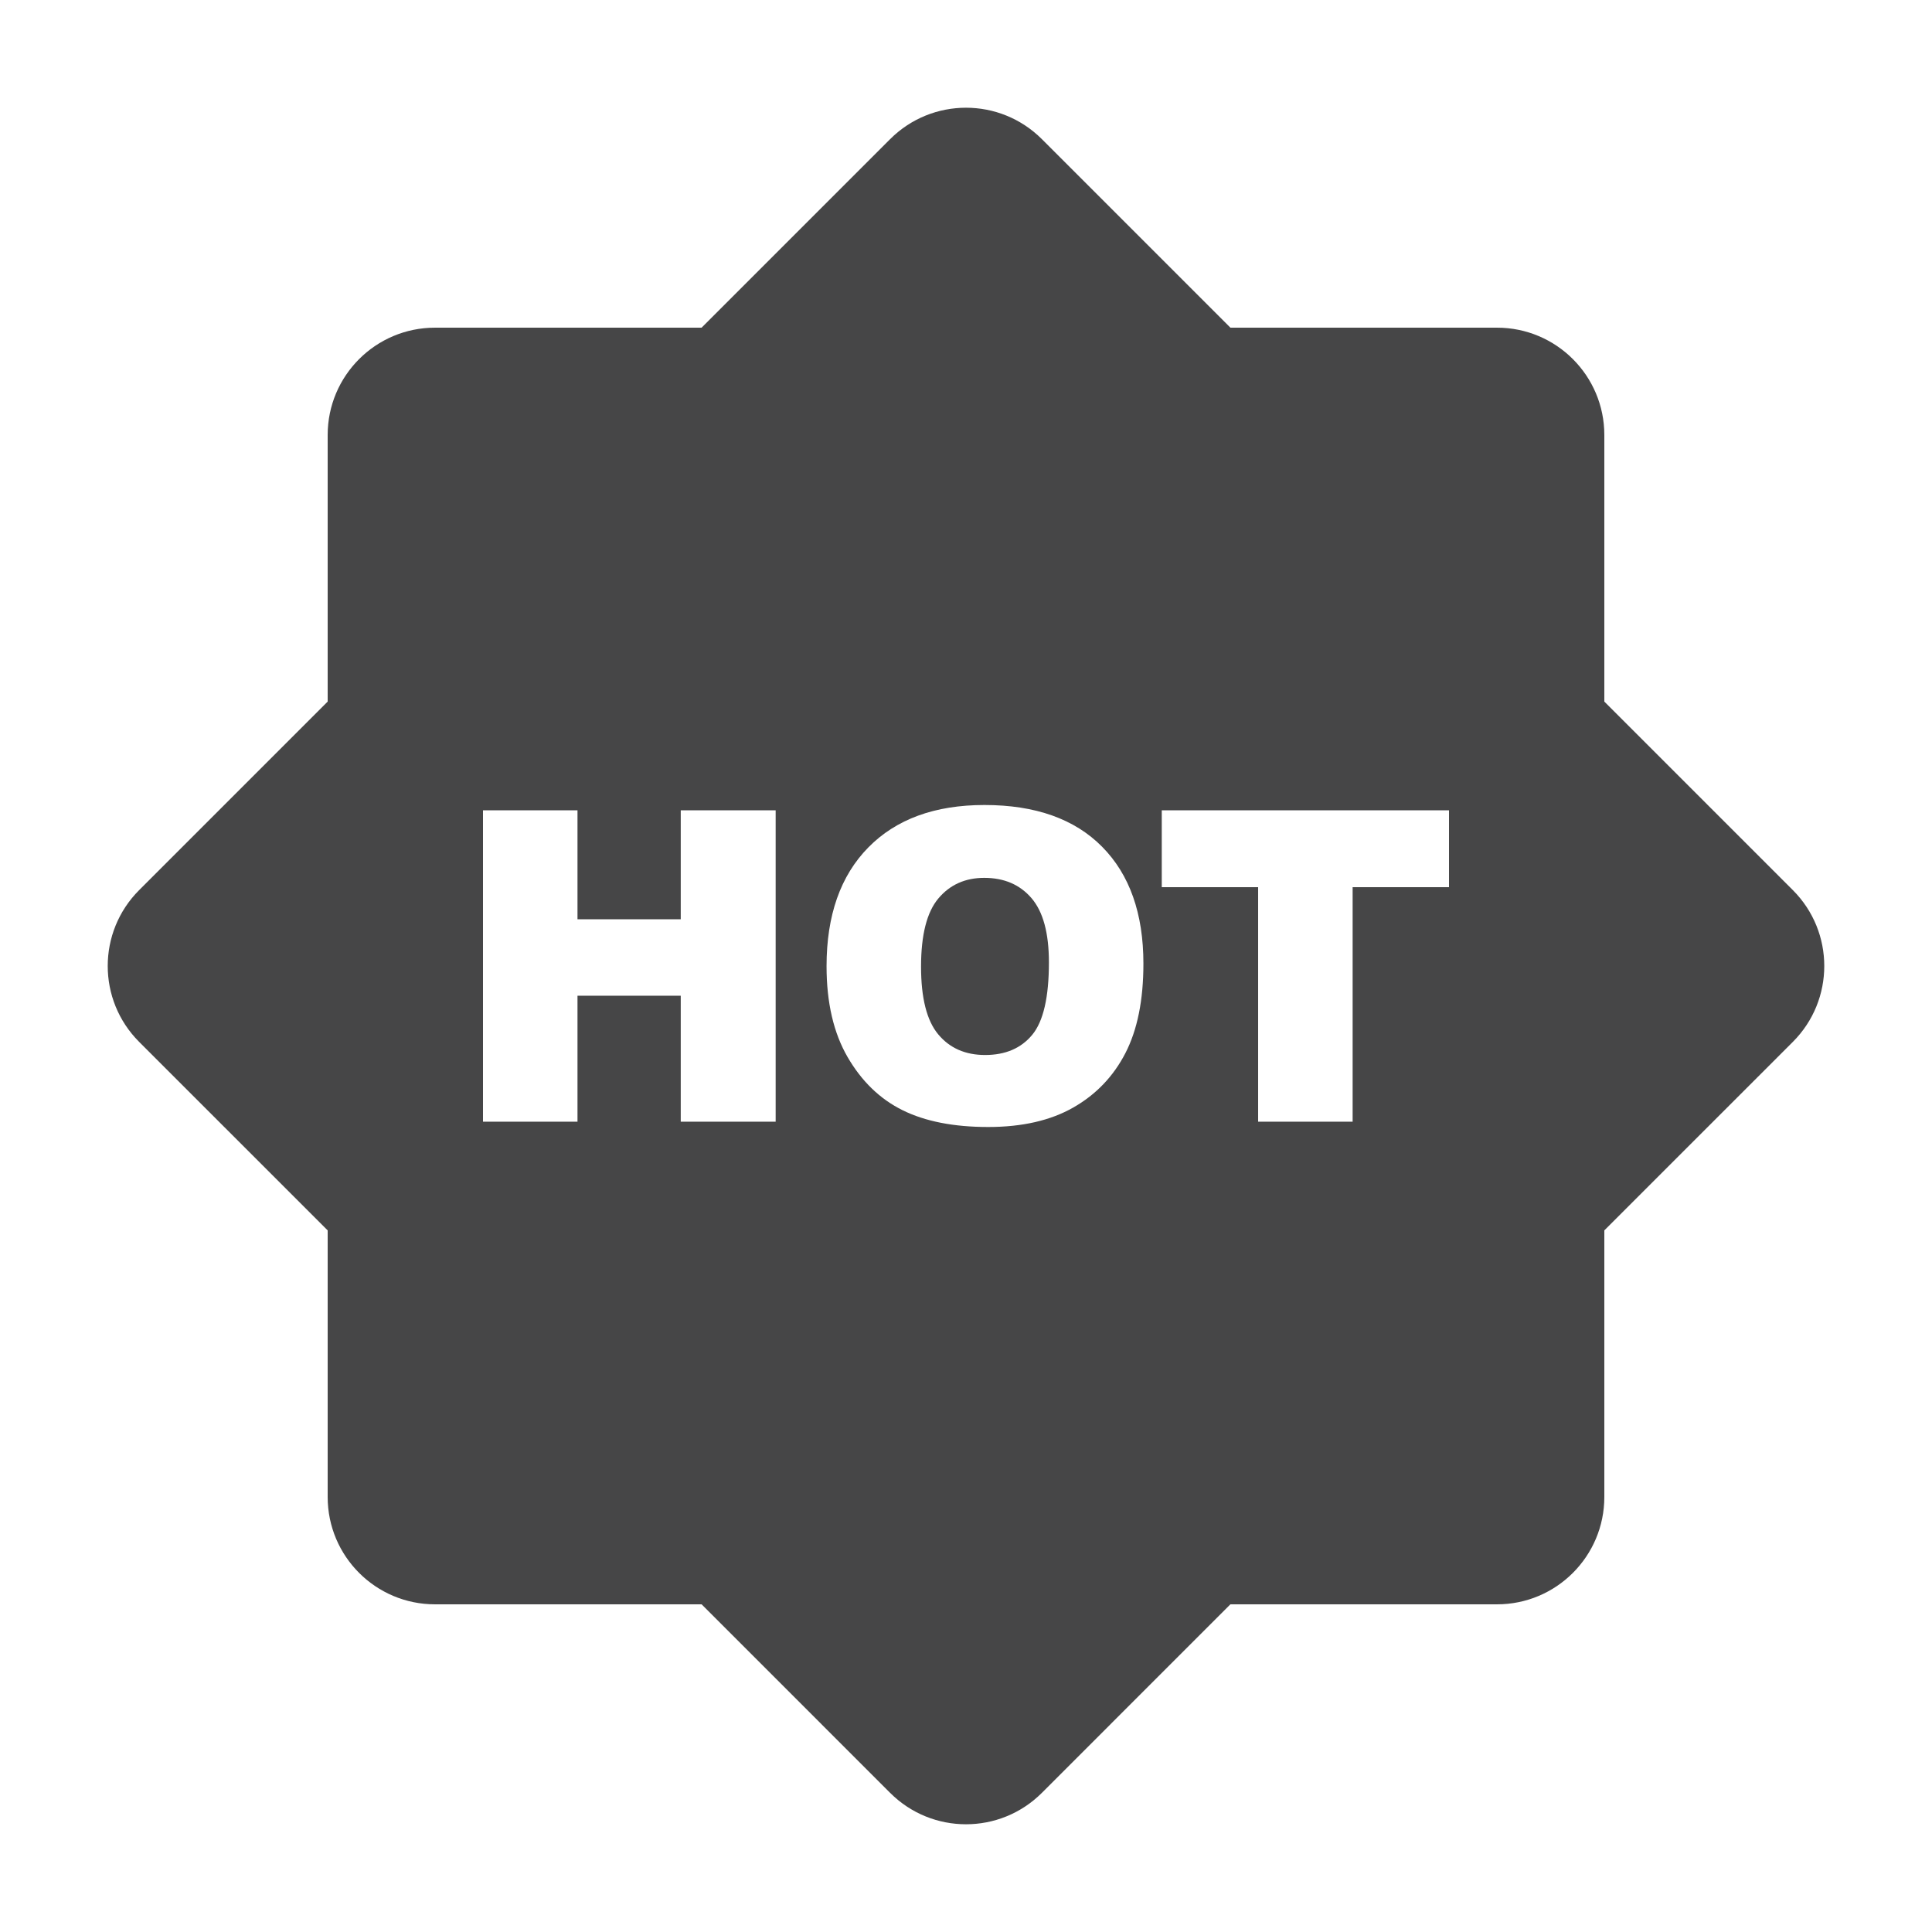 <?xml version="1.0" encoding="UTF-8"?>
<svg width="1000px" height="1000px" viewBox="0 0 1000 1000" version="1.1" xmlns="http://www.w3.org/2000/svg" xmlns:xlink="http://www.w3.org/1999/xlink">
    <!-- Generator: sketchtool 53.2 (72643) - https://sketchapp.com -->
    <title>hot</title>
    <desc>Created with sketchtool.</desc>
    <g id="icons" stroke="none" stroke-width="1" fill="none" fill-rule="evenodd">
        <g id="hot" fill="#464647" fill-rule="nonzero">
            <g id="圆角-hot1-面">
                <path d="M363.145,169.602 L460.716,72.03 C482.412,50.334 517.588,50.334 539.284,72.03 L636.855,169.602 L774.843,169.602 C805.525,169.602 830.398,194.475 830.398,225.157 L830.398,363.145 L927.97,460.716 C949.666,482.412 949.666,517.588 927.97,539.284 L830.398,636.855 L830.398,774.843 C830.398,805.525 805.525,830.398 774.843,830.398 L636.855,830.398 L539.284,927.97 C517.588,949.666 482.412,949.666 460.716,927.97 L363.145,830.398 L225.157,830.398 C194.475,830.398 169.602,805.525 169.602,774.843 L169.602,636.855 L72.03,539.284 C50.334,517.588 50.334,482.412 72.03,460.716 L169.602,363.145 L169.602,225.157 C169.602,194.475 194.475,169.602 225.157,169.602 L363.145,169.602 Z M250,419.415 L250,580.585 L298.91,580.585 L298.91,515.391 L352.354,515.391 L352.354,580.585 L401.479,580.585 L401.479,419.415 L352.354,419.415 L352.354,475.814 L298.91,475.814 L298.91,419.415 L250,419.415 Z M427.823,500.11 C427.823,518.946 431.458,534.631 438.728,547.164 C445.998,559.697 455.481,568.858 467.178,574.648 C478.874,580.438 493.648,583.333 511.499,583.333 C529.061,583.333 543.727,579.98 555.496,573.274 C567.264,566.568 576.261,557.186 582.488,545.13 C588.714,533.073 591.827,517.627 591.827,498.791 C591.827,472.845 584.701,452.672 570.449,438.27 C556.197,423.868 535.9,416.667 509.555,416.667 C483.859,416.667 463.813,423.996 449.417,438.654 C435.021,453.313 427.823,473.798 427.823,500.11 Z M476.733,500.33 C476.733,483.912 479.72,472.149 485.694,465.04 C491.668,457.93 499.586,454.376 509.447,454.376 C519.74,454.376 527.892,457.875 533.902,464.875 C539.912,471.874 542.917,482.959 542.917,498.131 C542.917,516.161 540.038,528.657 534.28,535.62 C528.522,542.583 520.388,546.064 509.879,546.064 C499.658,546.064 491.579,542.51 485.64,535.4 C479.702,528.291 476.733,516.601 476.733,500.33 Z M601.328,419.415 L601.328,459.213 L651.209,459.213 L651.209,580.585 L700.119,580.585 L700.119,459.213 L750,459.213 L750,419.415 L601.328,419.415 Z" id="Shape"></path>
            </g>
        </g>
    </g>
</svg>
